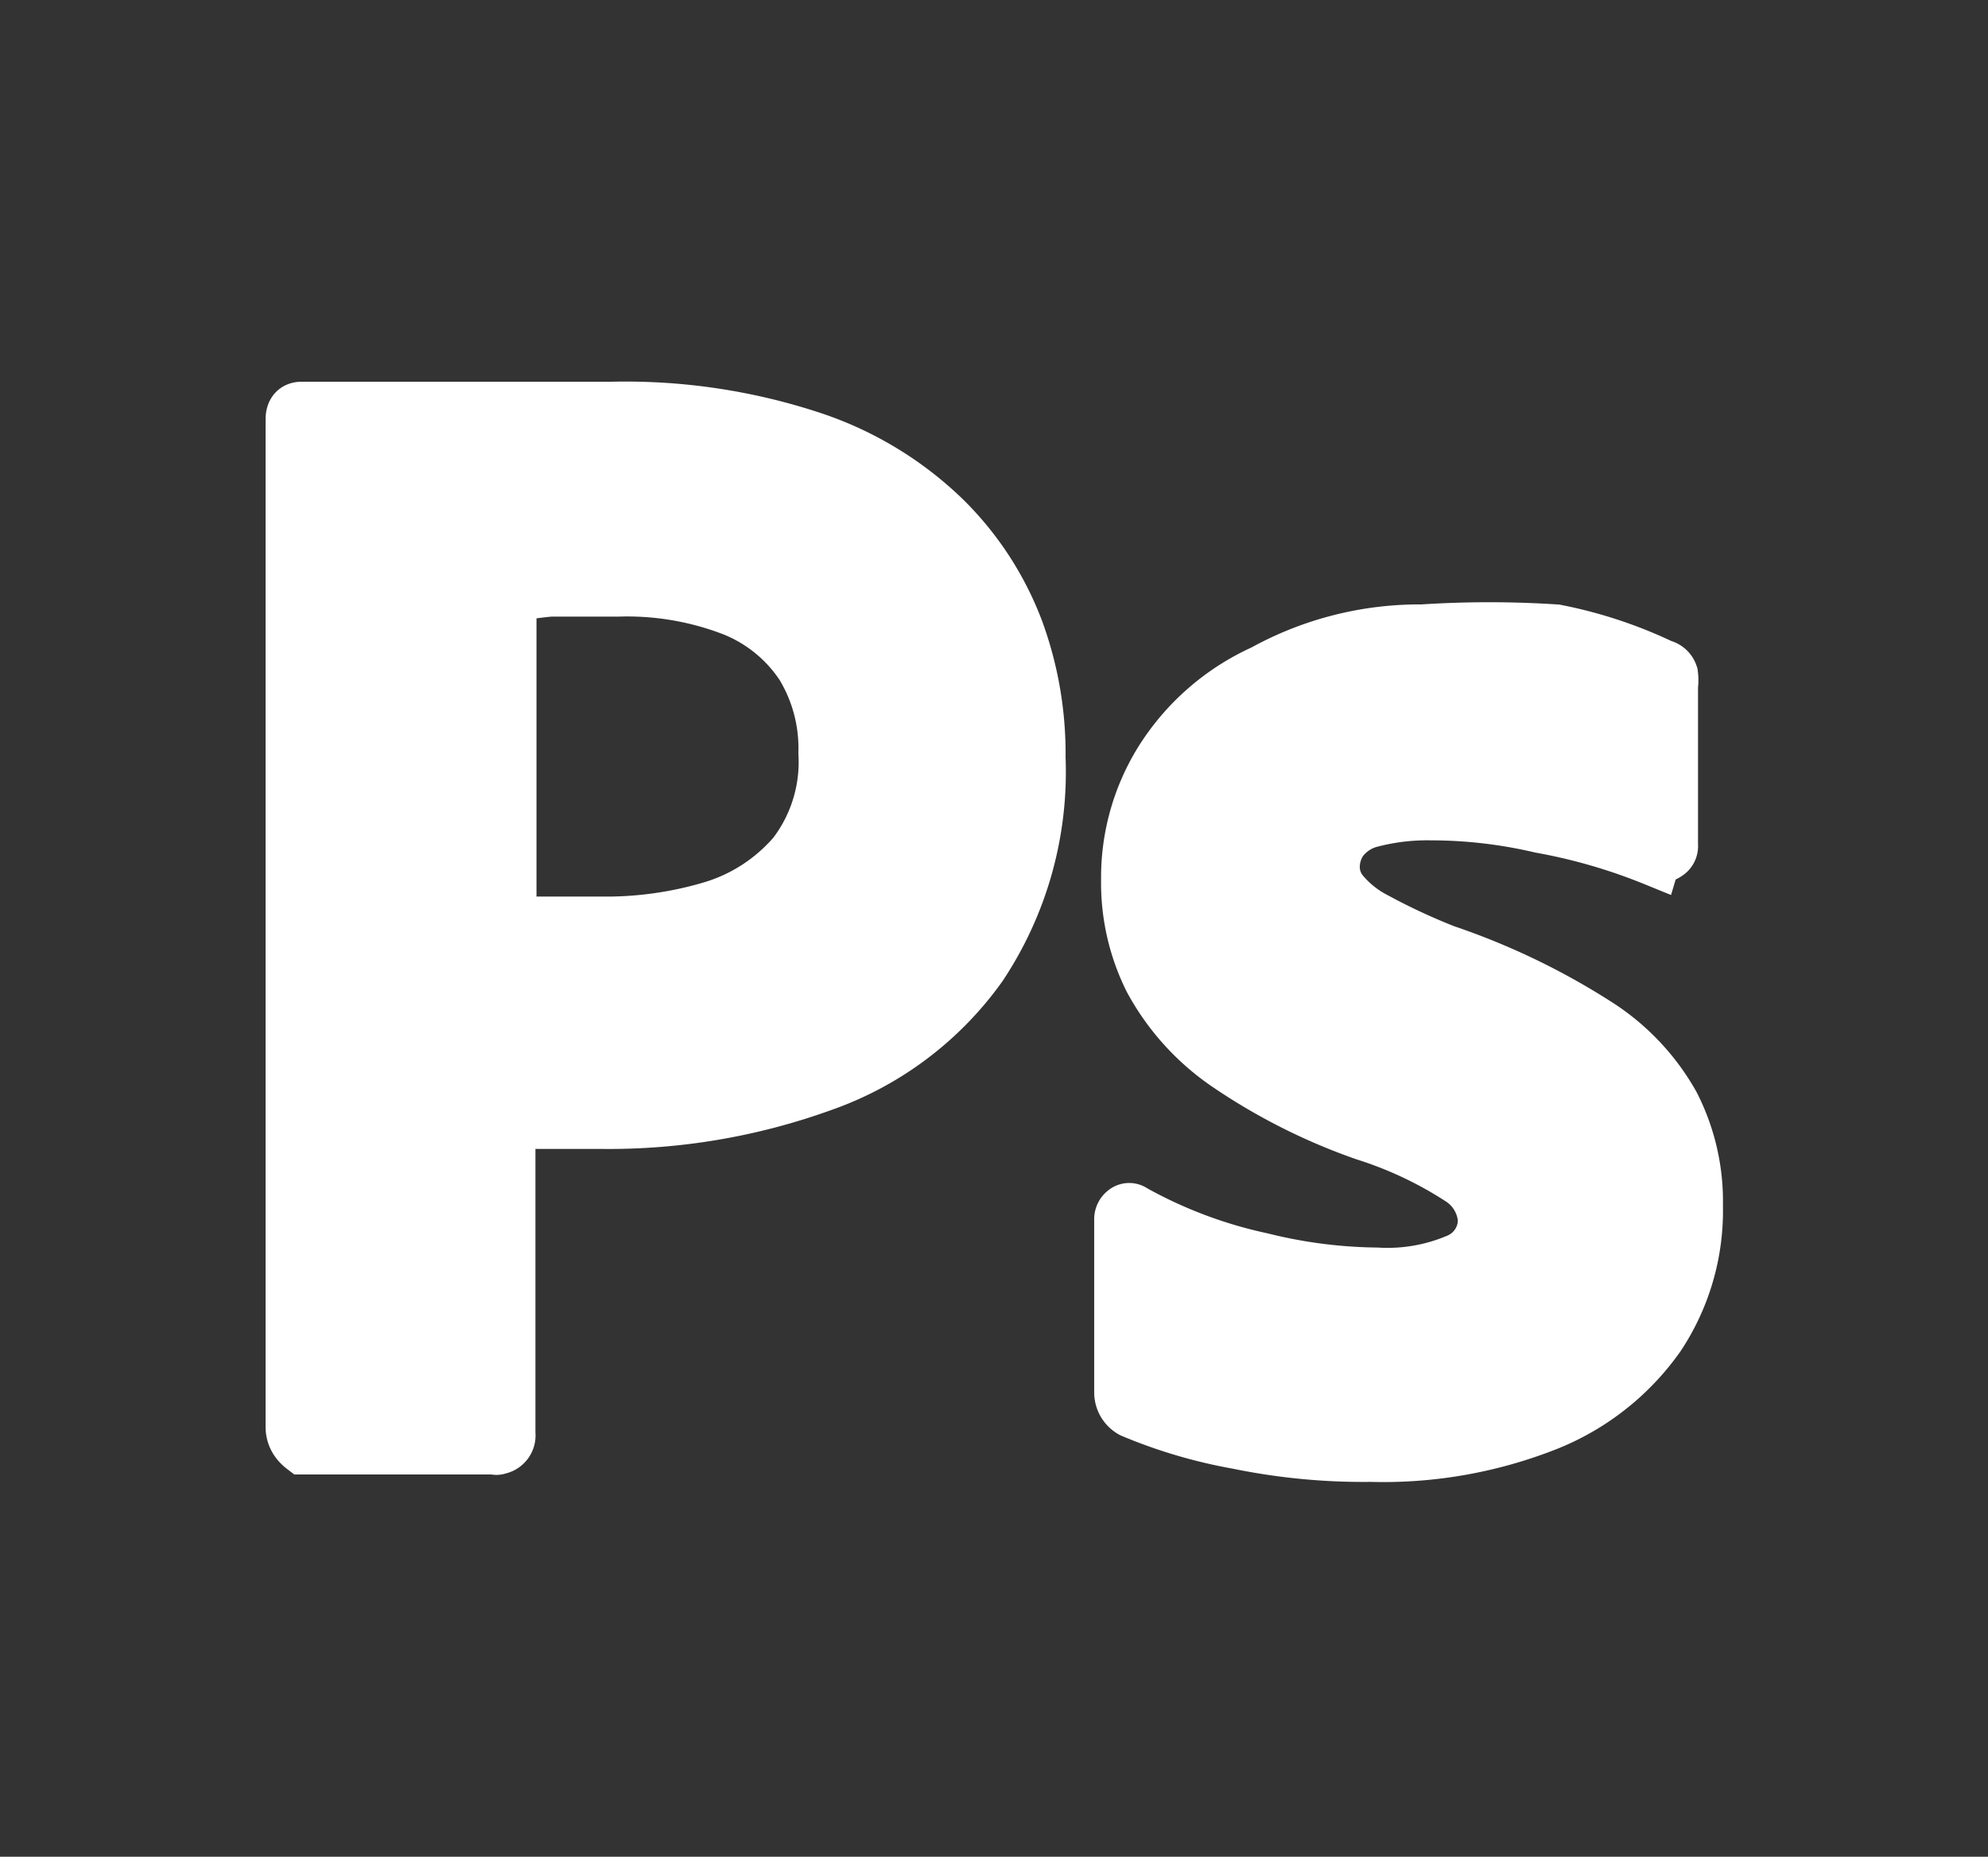 <svg xmlns="http://www.w3.org/2000/svg" viewBox="0 0 37.5 35.02"><rect x="0" y="0" width="37.5" height="35.02" fill="#333333" stroke="none"/><defs><style>.cls-1{fill:#fff;stroke:#fff;stroke-miterlimit:10;}</style></defs><g id="activo"><path id="Контур_44" data-name="Контур 44" class="cls-1" d="M5.51,26.91v-19q0-.21.18-.21H6.82l1.41,0,1.61,0,1.69,0a11.22,11.22,0,0,1,3.81.57,6.54,6.54,0,0,1,2.49,1.52,5.86,5.86,0,0,1,1.36,2.1,6.77,6.77,0,0,1,.41,2.4,6.61,6.61,0,0,1-1.1,3.93,6.17,6.17,0,0,1-3,2.25,11.86,11.86,0,0,1-4.17.7h-.92l-.81,0v5.87a.24.24,0,0,1-.2.27.08.08,0,0,1-.07,0H5.72Q5.51,27.15,5.51,26.91ZM9.62,11.24v6.17l.71,0h1a7,7,0,0,0,2.13-.3,3.29,3.29,0,0,0,1.52-1,2.87,2.87,0,0,0,.58-1.91,3,3,0,0,0-.43-1.64,2.81,2.81,0,0,0-1.3-1.06,5.54,5.54,0,0,0-2.17-.37H10.38A7.32,7.32,0,0,0,9.62,11.24Z"/><path id="Контур_45" data-name="Контур 45" class="cls-1" d="M31.2,16.21a10.69,10.69,0,0,0-2.14-.62A9.07,9.07,0,0,0,27,15.35a4.19,4.19,0,0,0-1.12.13,1,1,0,0,0-.58.38.89.89,0,0,0-.15.5.75.75,0,0,0,.18.48,2,2,0,0,0,.62.49,11.89,11.89,0,0,0,1.31.61A13.09,13.09,0,0,1,30.1,19.3a4.28,4.28,0,0,1,1.46,1.53A4,4,0,0,1,32,22.74a4.28,4.28,0,0,1-.71,2.46,4.71,4.71,0,0,1-2.07,1.65,8.4,8.4,0,0,1-3.36.6,11.74,11.74,0,0,1-2.51-.24,9.37,9.37,0,0,1-2-.59.41.41,0,0,1-.21-.36V23a.19.19,0,0,1,.08-.16.13.13,0,0,1,.16,0,8.74,8.74,0,0,0,2.42.91,9.36,9.36,0,0,0,2.17.28,3.37,3.37,0,0,0,1.54-.27A.82.82,0,0,0,28,23a1,1,0,0,0-.44-.75,7.39,7.39,0,0,0-1.82-.86,11.12,11.12,0,0,1-2.64-1.34,4.59,4.59,0,0,1-1.4-1.57,4.09,4.09,0,0,1-.43-1.89,4.17,4.17,0,0,1,.62-2.23,4.44,4.44,0,0,1,1.94-1.7,6.09,6.09,0,0,1,3-.76,19.27,19.27,0,0,1,2.52,0,8.38,8.38,0,0,1,2,.66.24.24,0,0,1,.18.16.83.83,0,0,1,0,.22v3a.17.17,0,0,1-.09.17.17.17,0,0,1-.21,0Z"/></g></svg>